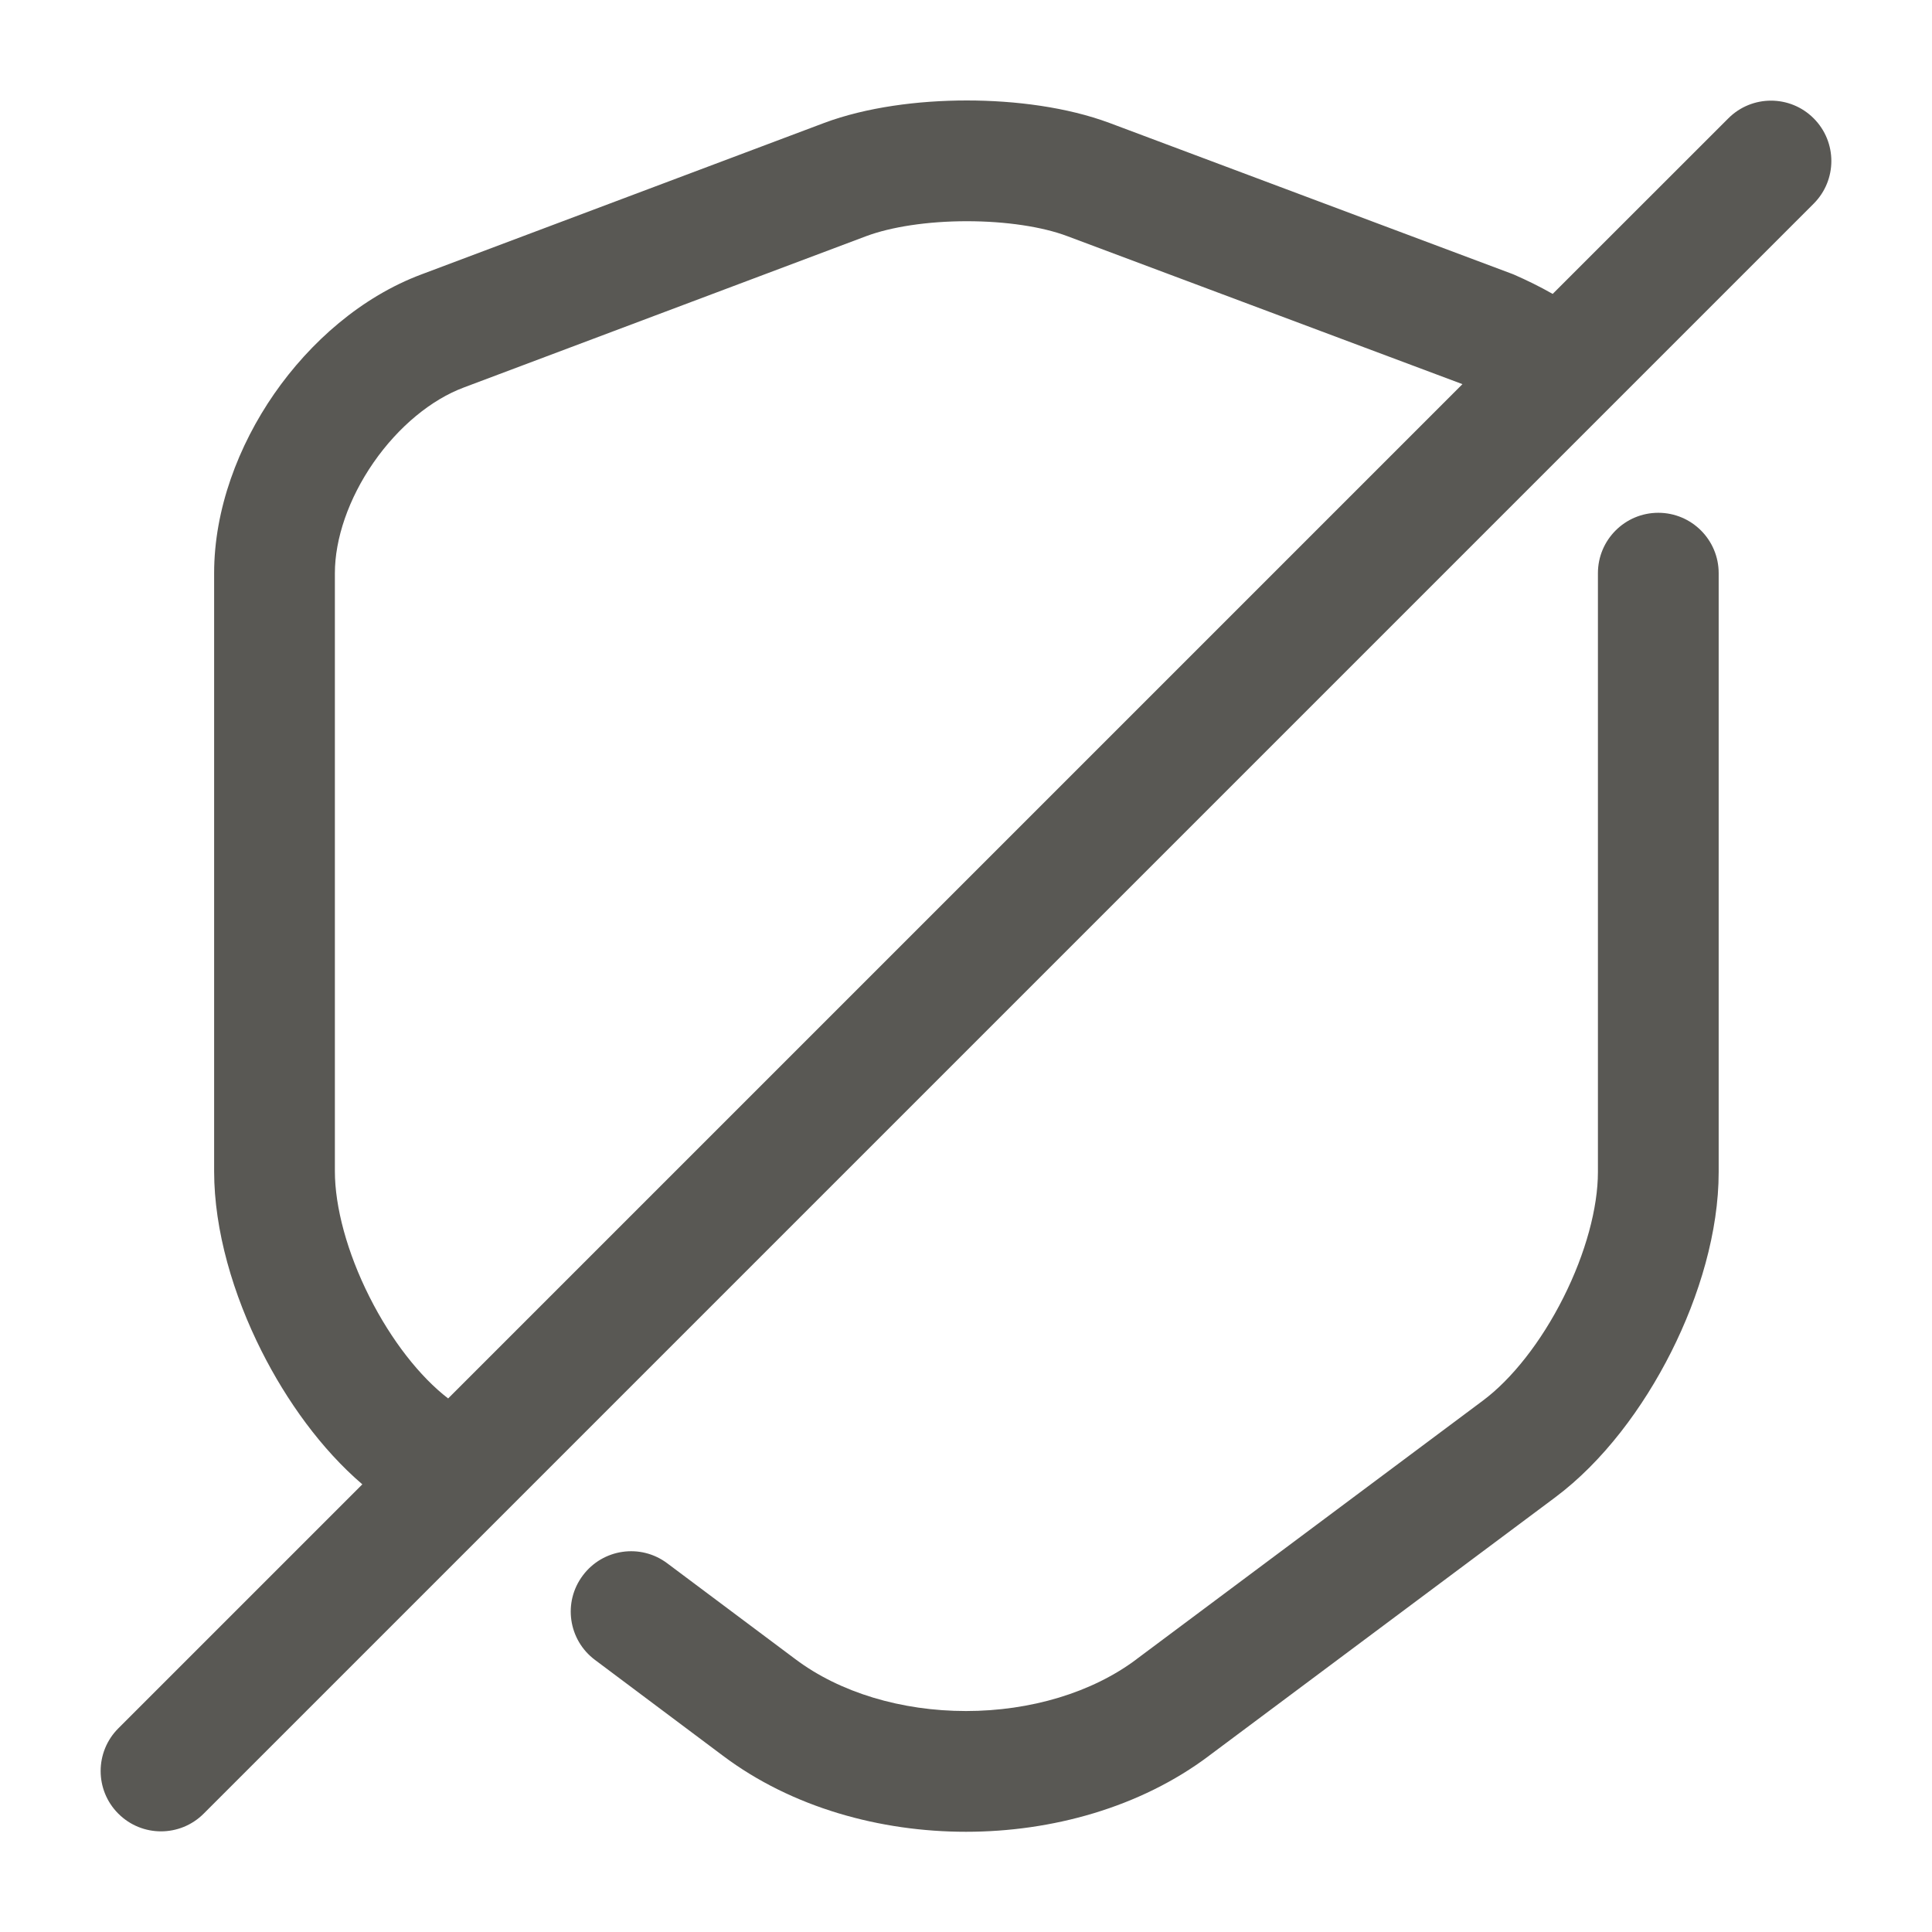 <svg width="24" height="24" viewBox="0 0 24 24" fill="none" xmlns="http://www.w3.org/2000/svg">
<path fill-rule="evenodd" clip-rule="evenodd" d="M12.01 1.248C12.615 1.248 13.258 1.332 13.782 1.527L18.773 3.398C18.786 3.402 18.798 3.408 18.811 3.413C18.968 3.482 19.13 3.561 19.288 3.651L21.47 1.47C21.763 1.177 22.237 1.177 22.53 1.47C22.823 1.763 22.823 2.237 22.53 2.53L2.53 22.53C2.237 22.823 1.763 22.823 1.47 22.53C1.177 22.238 1.177 21.763 1.47 21.47L4.501 18.439C3.991 18.002 3.561 17.403 3.249 16.783C2.899 16.088 2.66 15.289 2.66 14.55V7.12C2.66 6.327 2.961 5.535 3.407 4.891C3.854 4.248 4.49 3.687 5.237 3.408C5.236 3.408 5.237 3.408 5.237 3.408L10.236 1.528L10.238 1.527C10.762 1.332 11.405 1.248 12.01 1.248ZM5.567 17.372C5.217 17.103 4.861 16.65 4.589 16.109C4.311 15.557 4.16 14.991 4.16 14.55V7.12C4.16 6.694 4.329 6.195 4.64 5.746C4.951 5.298 5.36 4.963 5.763 4.813L10.762 2.933C10.762 2.933 10.763 2.933 10.762 2.933C11.068 2.819 11.52 2.748 12.01 2.748C12.5 2.748 12.952 2.818 13.257 2.933C13.257 2.933 13.257 2.933 13.257 2.933L18.167 4.772L5.567 17.372ZM20.6 6.37C21.014 6.37 21.35 6.706 21.35 7.12V14.56C21.35 15.299 21.111 16.098 20.761 16.793C20.411 17.489 19.912 18.158 19.319 18.601L15.021 21.809C15.02 21.81 15.02 21.81 15.019 21.811C14.162 22.455 13.063 22.755 12 22.755C10.936 22.755 9.838 22.455 8.98 21.81C8.98 21.81 8.98 21.81 8.98 21.81L7.391 20.62C7.059 20.372 6.991 19.902 7.24 19.571C7.488 19.239 7.958 19.171 8.289 19.42L9.881 20.611C10.433 21.026 11.199 21.255 12 21.255C12.801 21.255 13.567 21.026 14.119 20.611L14.121 20.609L18.421 17.399C18.778 17.133 19.144 16.671 19.421 16.119C19.699 15.567 19.85 15.001 19.85 14.56V7.12C19.85 6.706 20.186 6.37 20.6 6.37Z" fill="#595854"/>
</svg>
